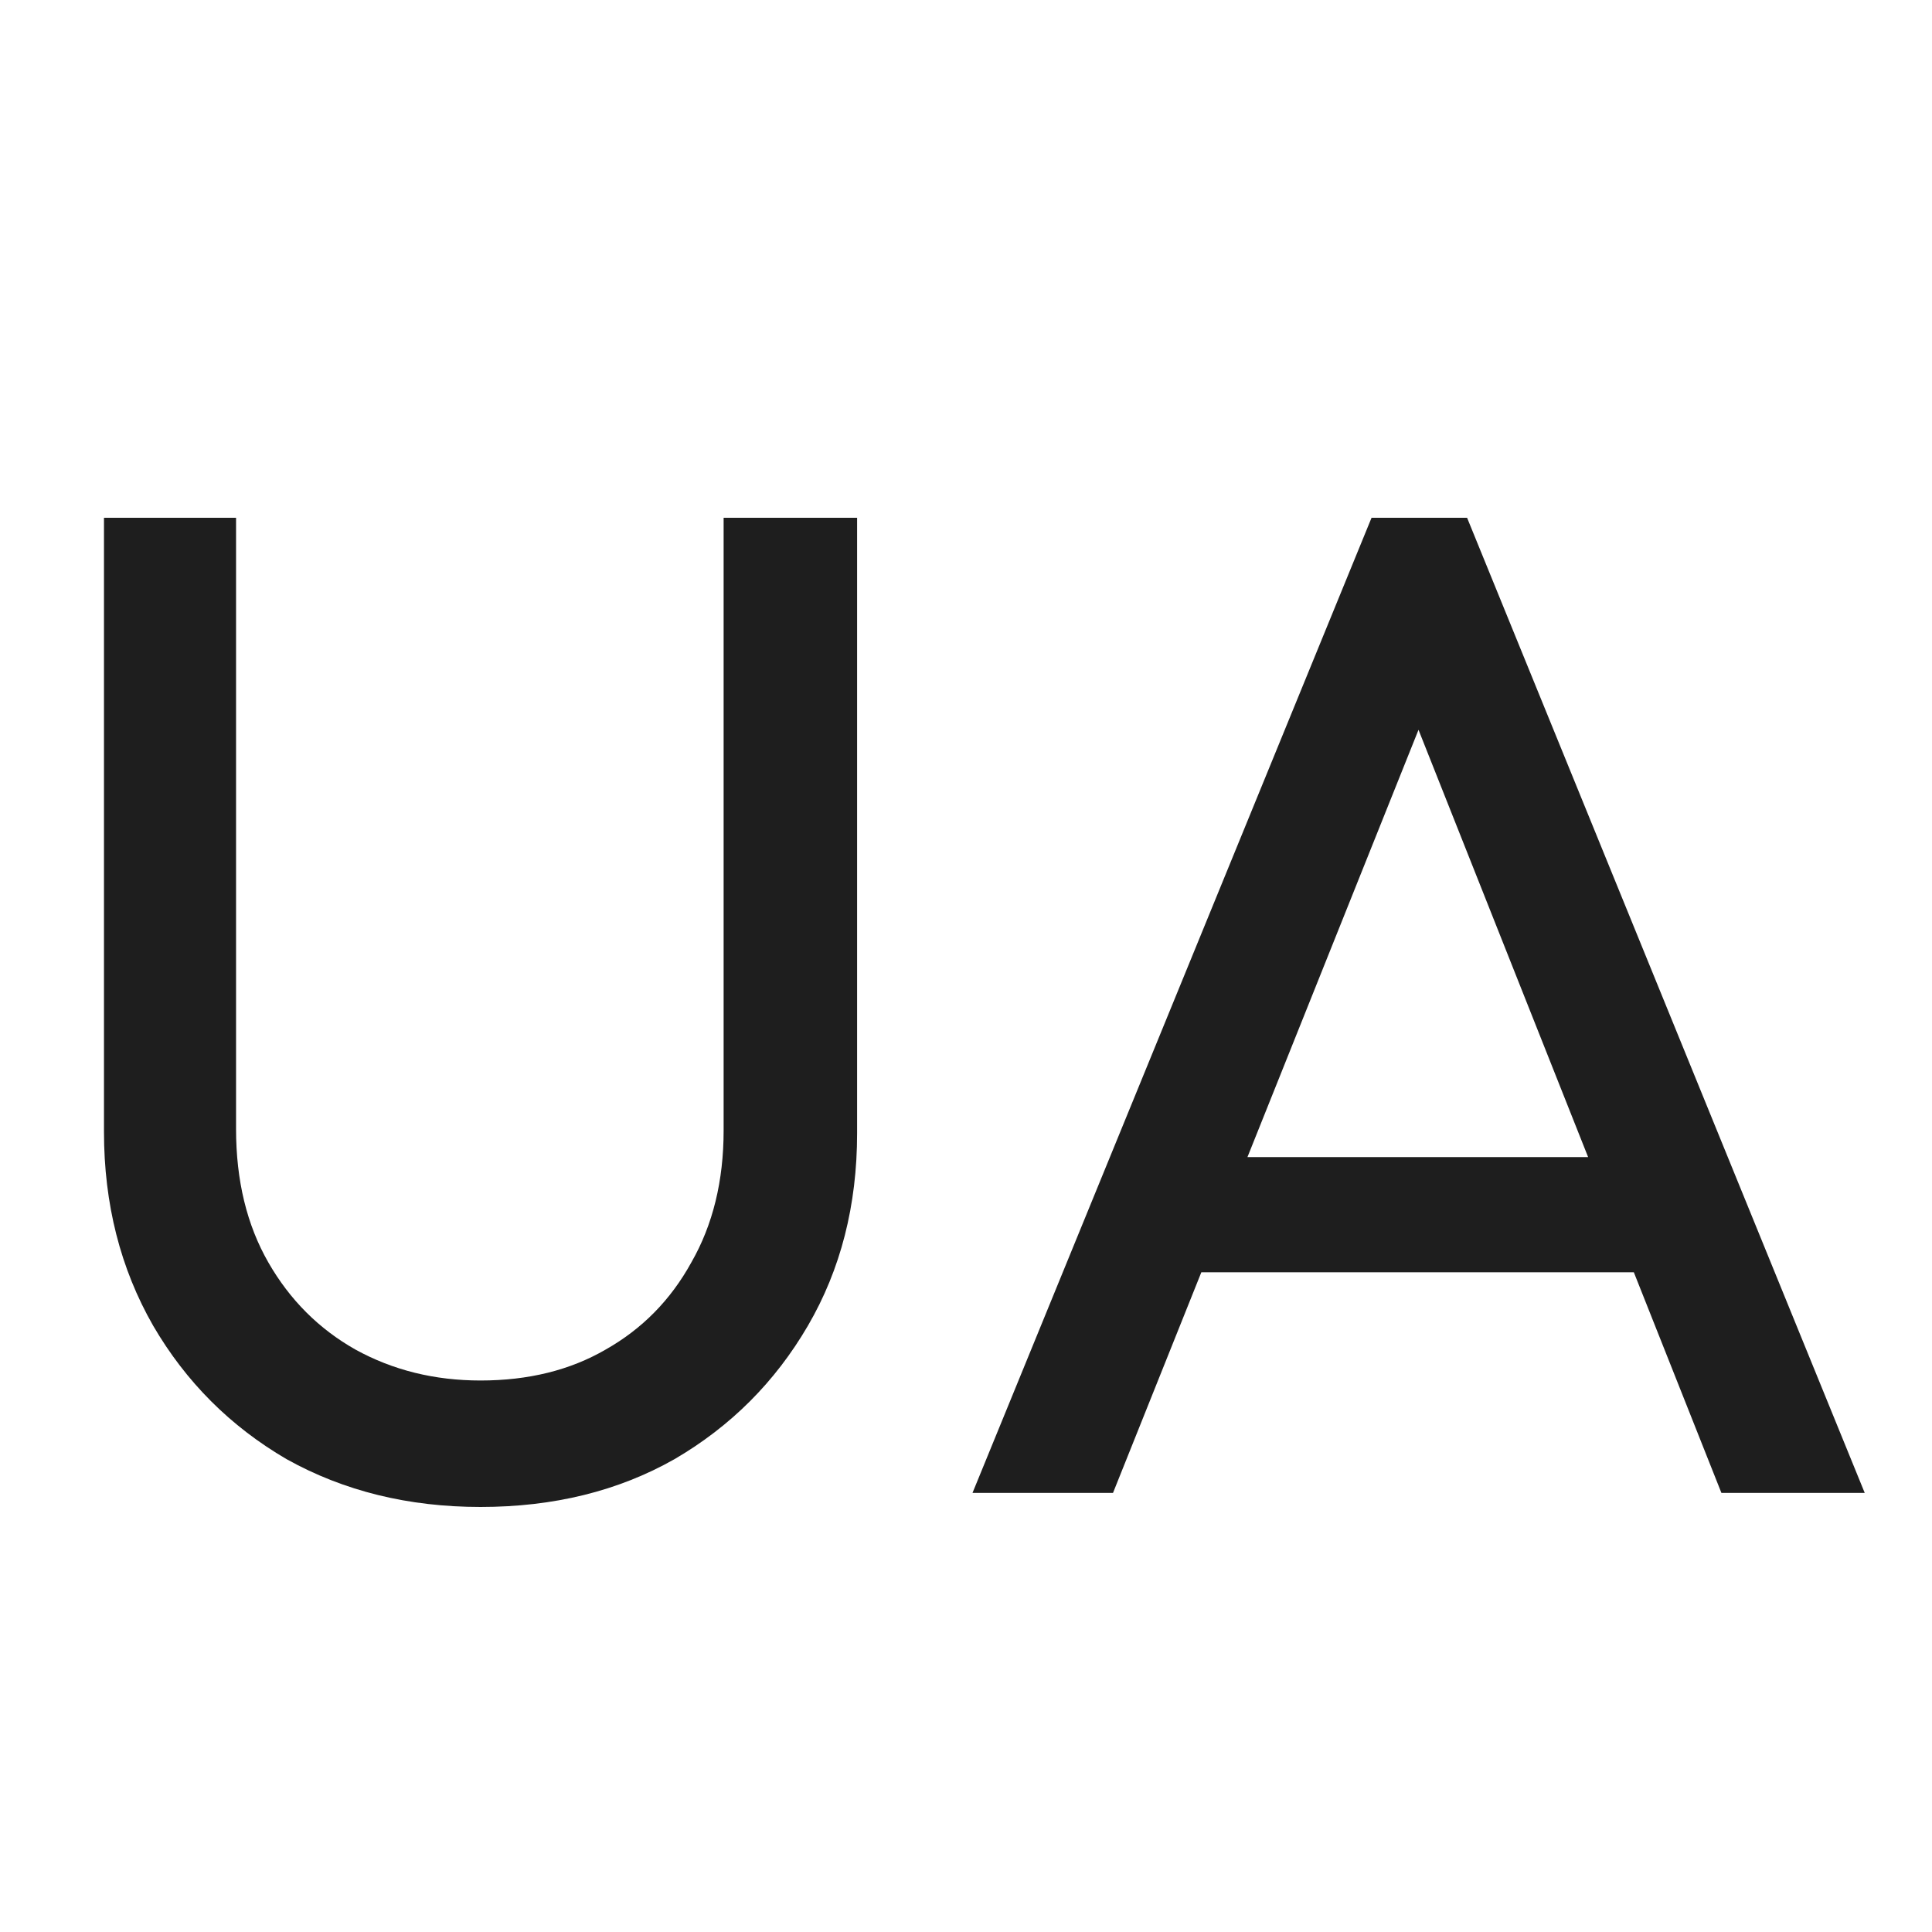 <svg width="22" height="22" viewBox="0 0 22 22" fill="none" xmlns="http://www.w3.org/2000/svg">
<path d="M5.472 17.16C4.651 17.16 3.915 16.979 3.264 16.616C2.624 16.243 2.117 15.736 1.744 15.096C1.371 14.445 1.184 13.709 1.184 12.888V5.896H2.688V12.856C2.688 13.443 2.811 13.949 3.056 14.376C3.301 14.803 3.632 15.133 4.048 15.368C4.475 15.603 4.949 15.72 5.472 15.72C6.016 15.72 6.491 15.603 6.896 15.368C7.312 15.133 7.637 14.803 7.872 14.376C8.117 13.949 8.24 13.448 8.24 12.872V5.896H9.76V12.904C9.76 13.725 9.573 14.456 9.2 15.096C8.827 15.736 8.32 16.243 7.68 16.616C7.04 16.979 6.304 17.16 5.472 17.16ZM11.074 17L15.618 5.896H16.706L21.234 17H19.602L15.874 7.608H16.434L12.674 17H11.074ZM13.234 14.488V13.176H19.074V14.488H13.234Z" fill="#1E1E1E"/>
</svg>
